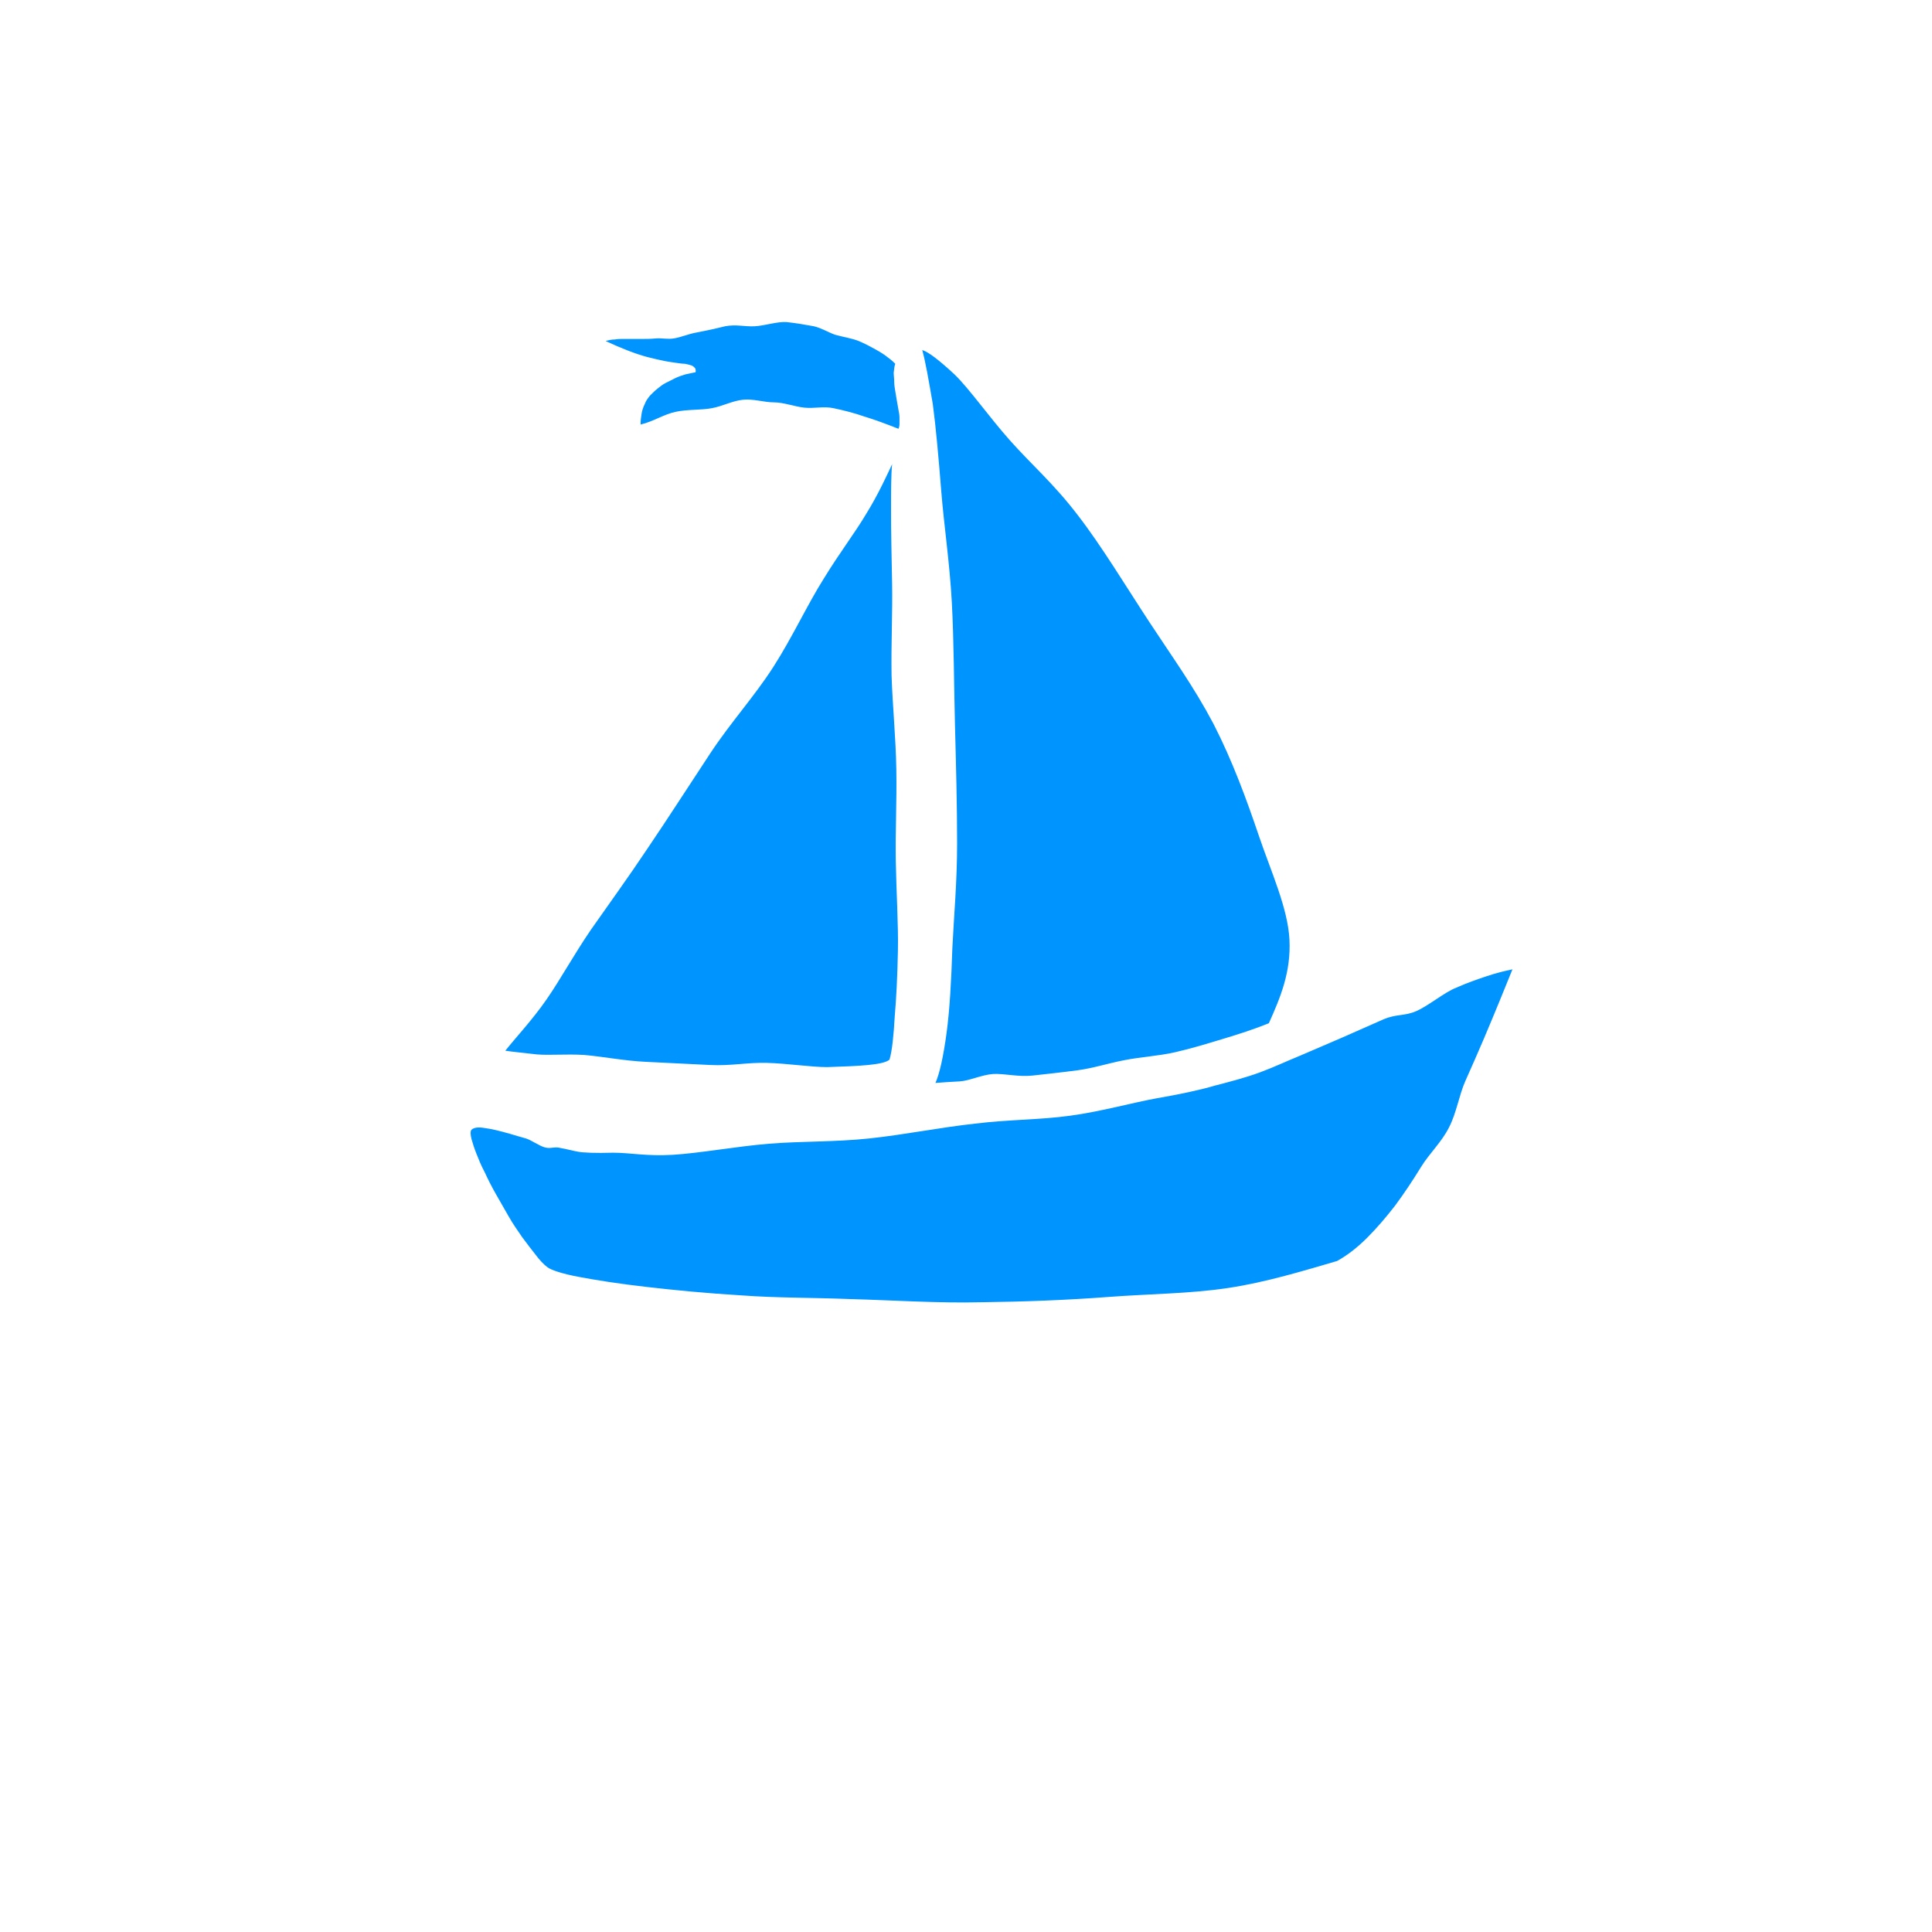 <svg width="78" height="78" viewBox="0 0 78 78" fill="none" xmlns="http://www.w3.org/2000/svg">
<g filter="url(#filter0_d)">
<circle cx="39" cy="35" r="35" fill="white"/>
</g>
<path d="M37.233 14.133C37.467 14.197 37.915 14.538 38.534 15.114C39.131 15.69 39.921 16.82 40.774 17.78C41.627 18.741 42.545 19.53 43.505 20.788C44.465 22.026 45.467 23.69 46.406 25.119C47.345 26.549 48.198 27.722 48.987 29.215C49.755 30.709 50.331 32.287 50.822 33.738C51.313 35.188 51.995 36.66 52.059 37.941C52.123 39.242 51.697 40.266 51.227 41.311C50.651 41.546 49.99 41.759 49.35 41.951C48.71 42.143 48.091 42.335 47.43 42.484C46.769 42.634 46.022 42.676 45.382 42.804C44.721 42.932 44.145 43.124 43.505 43.21C42.865 43.295 42.267 43.359 41.691 43.423C41.115 43.487 40.582 43.338 40.091 43.359C39.601 43.402 39.131 43.636 38.747 43.658C38.363 43.679 38.022 43.7 37.766 43.722C37.937 43.338 38.086 42.655 38.214 41.717C38.342 40.778 38.406 39.605 38.449 38.282C38.513 36.959 38.641 35.615 38.641 34.058C38.641 32.501 38.598 30.922 38.555 29.279C38.513 27.637 38.513 25.887 38.427 24.308C38.342 22.73 38.107 21.172 38.001 19.828C37.894 18.485 37.787 17.268 37.659 16.308C37.489 15.327 37.361 14.581 37.233 14.133ZM34.971 20.746C34.502 21.535 33.905 22.303 33.265 23.349C32.603 24.394 31.985 25.738 31.217 26.933C30.449 28.127 29.51 29.151 28.678 30.41C27.846 31.669 26.971 33.034 26.161 34.228C25.35 35.444 24.603 36.468 23.857 37.535C23.131 38.602 22.641 39.519 22.065 40.351C21.489 41.183 20.785 41.93 20.401 42.42C20.678 42.463 21.126 42.506 21.681 42.57C22.235 42.612 22.833 42.548 23.579 42.591C24.326 42.655 25.201 42.826 26.054 42.868C26.907 42.911 27.782 42.954 28.657 42.996C29.531 43.039 30.15 42.89 30.961 42.911C31.771 42.932 32.753 43.082 33.393 43.082C34.054 43.06 34.63 43.039 35.057 42.996C35.483 42.954 35.782 42.89 35.91 42.783C36.017 42.442 36.081 41.781 36.123 41.034C36.187 40.287 36.23 39.455 36.251 38.389C36.273 37.343 36.187 36.02 36.166 34.783C36.145 33.546 36.209 32.394 36.187 31.071C36.166 29.77 36.038 28.554 35.995 27.274C35.974 26.015 36.038 24.692 36.017 23.583C35.995 22.474 35.974 21.471 35.974 20.66C35.974 19.828 35.974 19.167 36.017 18.741C35.825 19.146 35.462 19.956 34.971 20.746ZM22.107 51.167C22.257 51.274 22.683 51.423 23.366 51.551C24.049 51.679 24.966 51.828 26.097 51.956C27.206 52.084 28.507 52.212 29.937 52.298C31.366 52.404 32.689 52.383 34.331 52.447C35.953 52.49 37.894 52.618 39.601 52.575C41.329 52.554 43.057 52.49 44.742 52.362C46.427 52.234 48.027 52.234 49.585 51.999C51.142 51.764 52.657 51.295 53.979 50.911C54.406 50.676 54.811 50.356 55.195 49.972C55.579 49.589 55.963 49.141 56.326 48.671C56.689 48.181 57.03 47.669 57.371 47.114C57.713 46.559 58.203 46.111 58.502 45.514C58.801 44.938 58.907 44.212 59.163 43.636C59.419 43.06 59.675 42.484 59.91 41.93C60.145 41.375 60.358 40.863 60.55 40.394C60.742 39.925 60.913 39.498 61.062 39.135C60.742 39.199 60.401 39.285 60.017 39.413C59.633 39.541 59.206 39.69 58.779 39.882C58.331 40.053 57.67 40.607 57.179 40.821C56.689 41.034 56.369 40.927 55.835 41.162C55.302 41.397 54.769 41.631 54.193 41.887C53.638 42.122 53.062 42.378 52.507 42.612C51.931 42.847 51.441 43.082 50.865 43.295C50.289 43.508 49.627 43.679 49.051 43.828C48.475 43.999 47.686 44.17 46.705 44.34C45.745 44.511 44.465 44.874 43.206 45.044C41.969 45.215 40.753 45.194 39.366 45.364C37.979 45.514 36.507 45.812 35.099 45.962C33.691 46.111 32.347 46.069 31.046 46.175C29.745 46.282 28.23 46.559 27.163 46.623C26.097 46.687 25.457 46.538 24.753 46.538C24.049 46.559 23.537 46.538 23.323 46.495C23.089 46.453 22.875 46.389 22.619 46.346C22.385 46.282 22.235 46.389 22.001 46.325C21.766 46.261 21.446 46.026 21.233 45.962C20.998 45.898 20.785 45.834 20.571 45.77C20.358 45.706 20.166 45.663 19.995 45.62C19.825 45.578 19.654 45.556 19.526 45.535C19.398 45.514 19.27 45.514 19.185 45.535C19.099 45.556 19.035 45.599 19.014 45.642C18.993 45.706 18.993 45.812 19.035 45.983C19.078 46.133 19.142 46.346 19.227 46.559C19.313 46.773 19.419 47.05 19.569 47.327C19.697 47.605 19.846 47.903 20.017 48.202C20.187 48.501 20.358 48.799 20.529 49.098C20.699 49.397 20.891 49.674 21.083 49.951C21.275 50.207 21.467 50.463 21.638 50.676C21.766 50.847 21.937 51.039 22.107 51.167ZM36.145 14.687C36.081 14.623 35.995 14.538 35.846 14.431C35.718 14.325 35.547 14.218 35.355 14.111C35.163 14.005 34.929 13.877 34.673 13.77C34.417 13.663 34.011 13.599 33.713 13.514C33.414 13.407 33.201 13.258 32.859 13.172C32.518 13.108 32.134 13.044 31.75 13.002C31.366 12.98 30.875 13.151 30.47 13.172C30.065 13.194 29.723 13.087 29.275 13.172C28.849 13.279 28.443 13.364 28.102 13.428C27.761 13.492 27.483 13.62 27.206 13.663C26.95 13.706 26.694 13.642 26.481 13.663C26.267 13.684 26.097 13.684 25.947 13.684C25.798 13.684 25.649 13.684 25.521 13.684C25.393 13.684 25.286 13.684 25.158 13.684C25.051 13.684 24.945 13.684 24.817 13.706C24.71 13.706 24.582 13.727 24.454 13.77C24.774 13.919 25.073 14.047 25.35 14.154C25.627 14.261 25.883 14.346 26.118 14.41C26.353 14.474 26.566 14.517 26.758 14.559C26.95 14.602 27.121 14.623 27.27 14.645C27.419 14.666 27.547 14.687 27.654 14.687C27.761 14.709 27.846 14.73 27.91 14.751C27.974 14.773 28.017 14.815 28.059 14.858C28.081 14.9 28.102 14.964 28.081 15.028C27.953 15.05 27.803 15.092 27.675 15.114C27.547 15.156 27.398 15.199 27.27 15.263C27.142 15.327 27.014 15.391 26.886 15.455C26.758 15.519 26.651 15.604 26.545 15.69C26.438 15.775 26.331 15.882 26.246 15.967C26.161 16.074 26.075 16.18 26.033 16.308C25.969 16.436 25.926 16.564 25.905 16.692C25.883 16.82 25.862 16.97 25.862 17.14C26.395 17.012 26.779 16.735 27.27 16.628C27.739 16.522 28.294 16.564 28.742 16.479C29.19 16.394 29.574 16.18 30.001 16.138C30.406 16.095 30.854 16.244 31.238 16.244C31.643 16.244 32.07 16.415 32.475 16.458C32.881 16.5 33.243 16.394 33.649 16.479C34.054 16.564 34.481 16.671 34.907 16.82C35.334 16.948 35.782 17.119 36.273 17.311C36.294 17.268 36.315 17.204 36.315 17.119C36.315 17.034 36.315 16.948 36.315 16.863C36.315 16.756 36.294 16.65 36.273 16.543C36.251 16.436 36.23 16.308 36.209 16.18C36.187 16.052 36.166 15.925 36.145 15.796C36.123 15.668 36.102 15.54 36.102 15.412C36.102 15.284 36.081 15.156 36.081 15.05C36.102 14.9 36.102 14.794 36.145 14.687Z" fill="#0094FF"/>
<defs>
<filter id="filter0_d" x="0" y="0" width="78" height="78" filterUnits="userSpaceOnUse" color-interpolation-filters="sRGB">
<feFlood flood-opacity="0" result="BackgroundImageFix"/>
<feColorMatrix in="SourceAlpha" type="matrix" values="0 0 0 0 0 0 0 0 0 0 0 0 0 0 0 0 0 0 127 0"/>
<feOffset dy="4"/>
<feGaussianBlur stdDeviation="2"/>
<feColorMatrix type="matrix" values="0 0 0 0 0 0 0 0 0 0 0 0 0 0 0 0 0 0 0.25 0"/>
<feBlend mode="normal" in2="BackgroundImageFix" result="effect1_dropShadow"/>
<feBlend mode="normal" in="SourceGraphic" in2="effect1_dropShadow" result="shape"/>
</filter>
</defs>
</svg>
